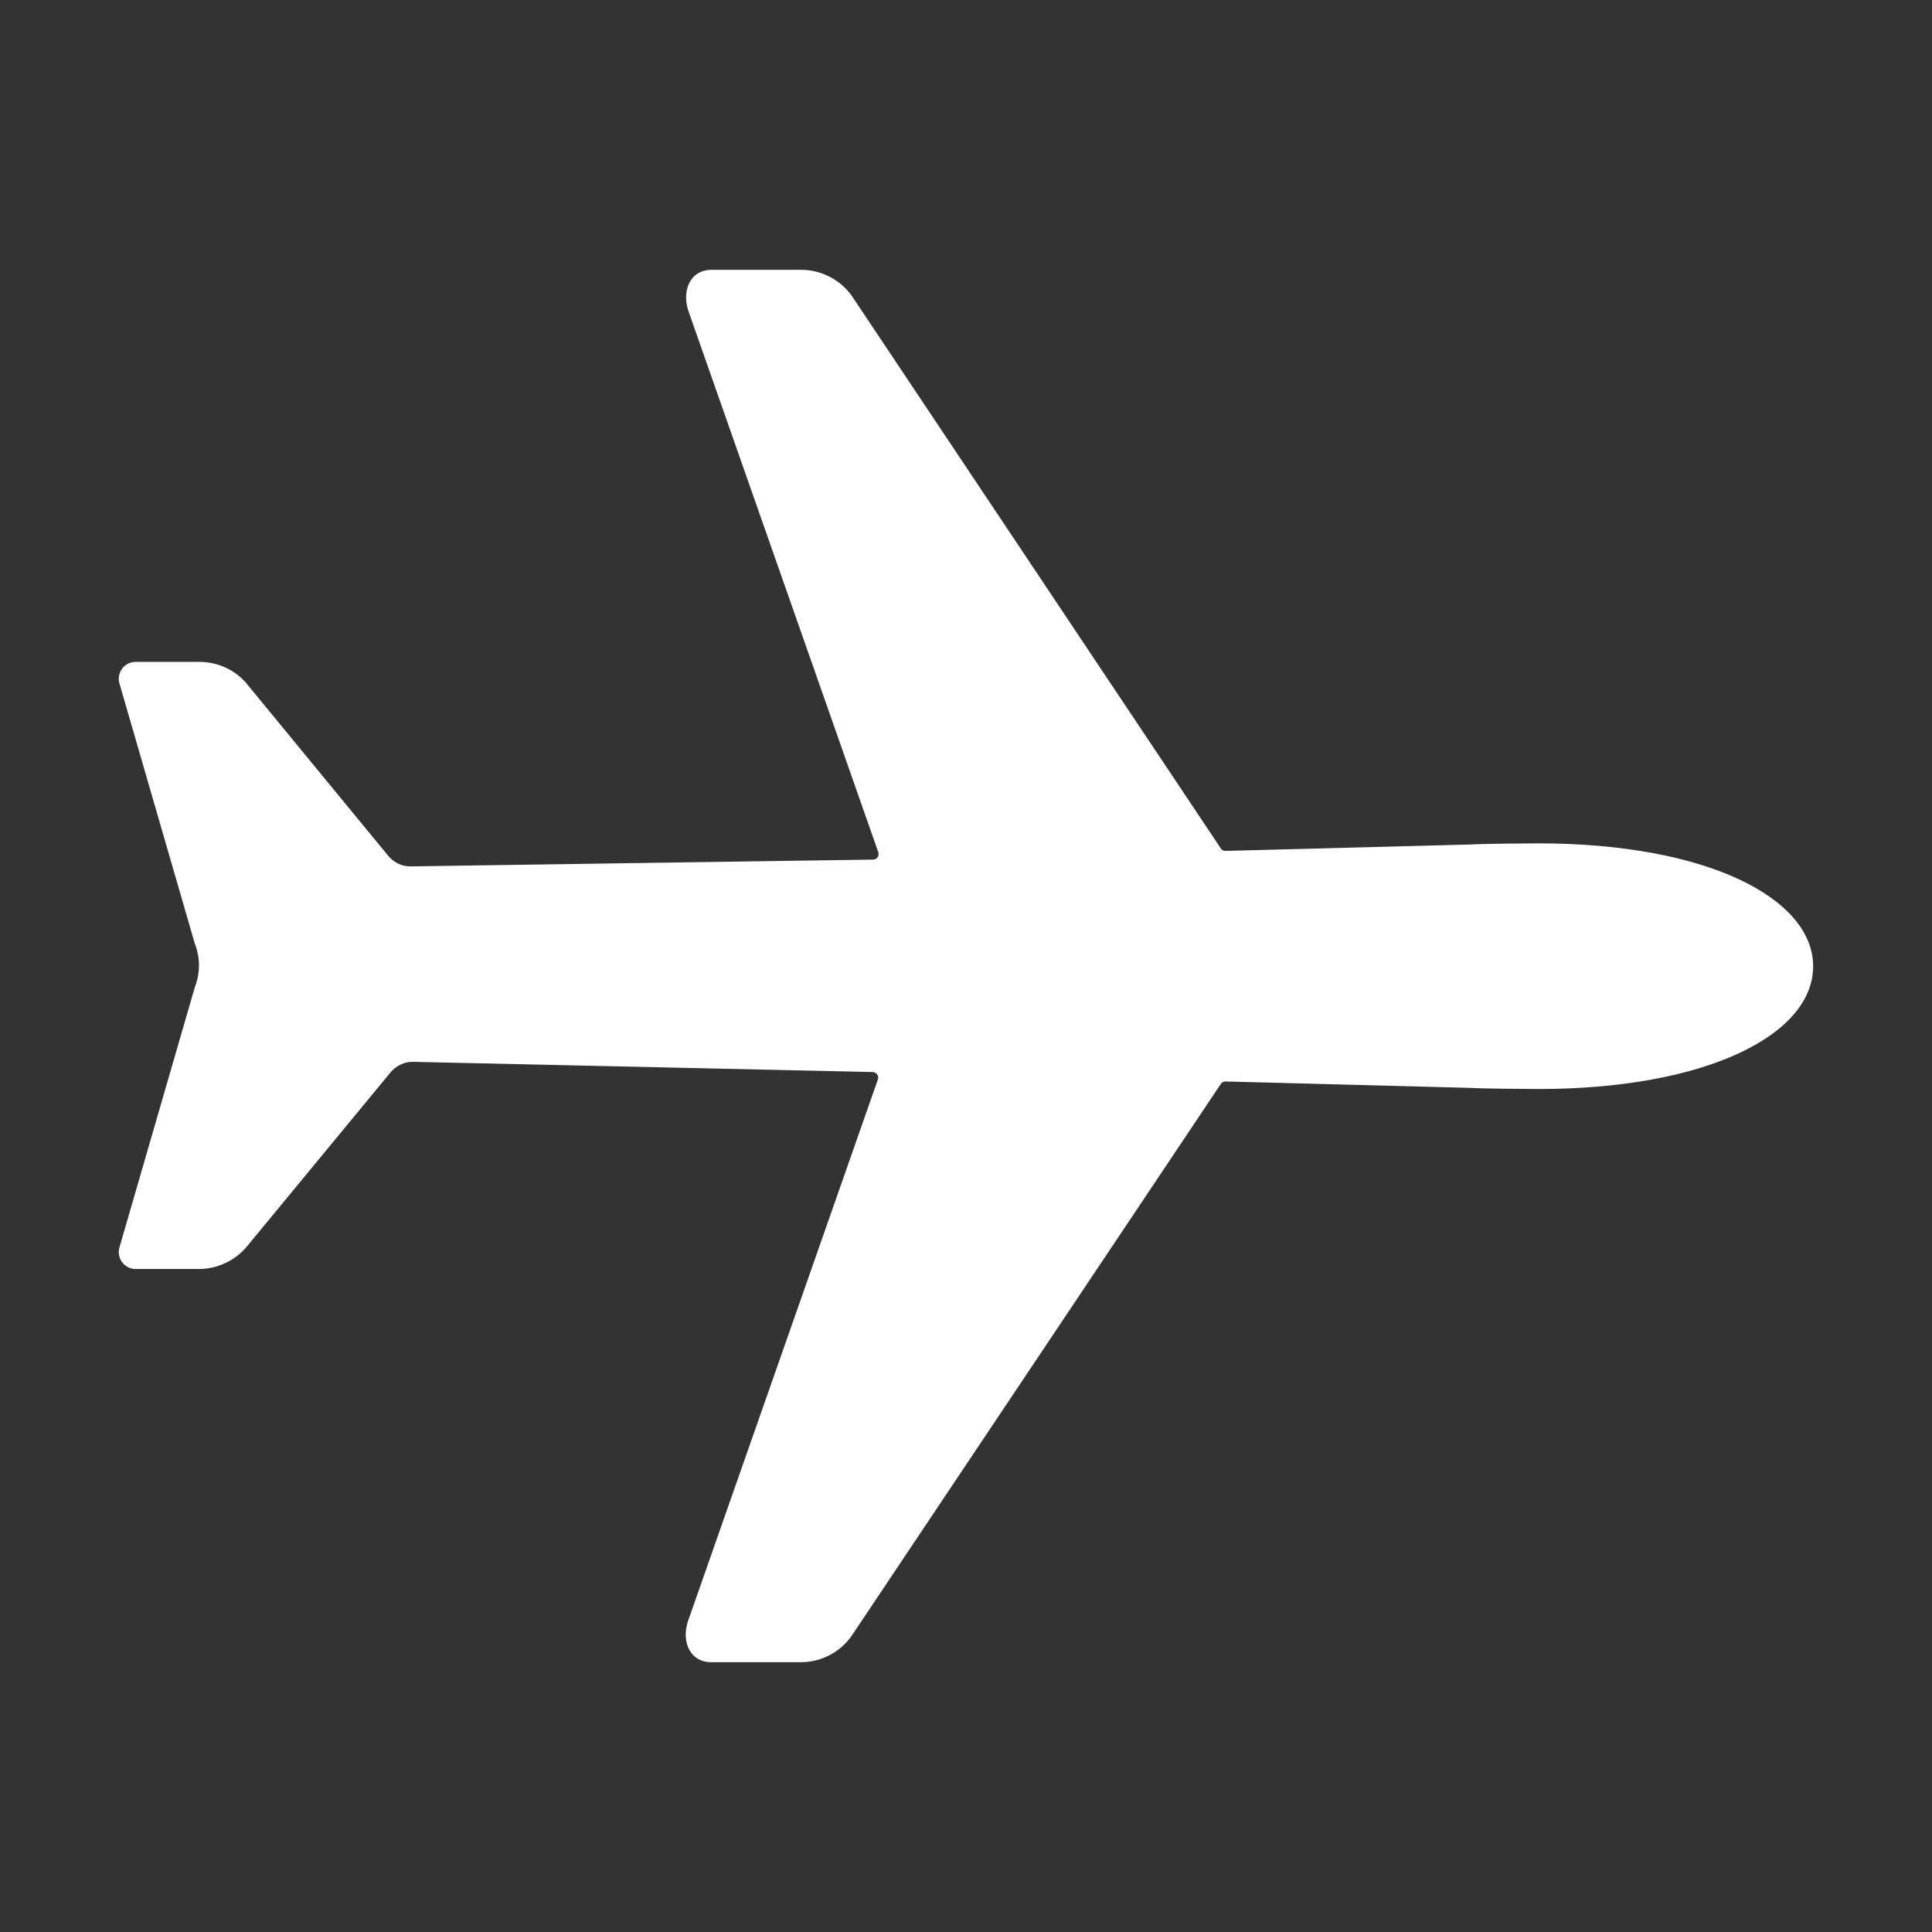 <?xml version="1.0" encoding="utf-8"?>
<!-- Generator: Adobe Illustrator 22.0.1, SVG Export Plug-In . SVG Version: 6.00 Build 0)  -->
<svg version="1.1" id="Layer_1" xmlns="http://www.w3.org/2000/svg" xmlns:xlink="http://www.w3.org/1999/xlink" x="0px" y="0px"
	 viewBox="0 0 512 512" style="enable-background:new 0 0 512 512;" xml:space="preserve" stroke="white" fill="white">
<rect x="0" y="0" width="512" height="512" fill="#333333" stroke="none"/>
<path d="M407.7,224c-3.4,0-14.8,0.1-18,0.3l-64.9,1.7c-0.7,0-1.4-0.3-1.7-0.9L225.8,79.4c-2.9-4.6-8.1-7.4-13.5-7.4h-23.7
	c-5.6,0-7.5,5.6-5.5,10.8l50.1,142.8c0.5,1.3-0.4,2.7-1.8,2.7l-122.4,1.8c-2.6,0.1-5-1.1-6.6-3.1l-37-45c-3-3.9-7.7-6.1-12.6-6.1H36
	c-2.8,0-4.7,2.7-3.8,5.3l19.9,68.7c1.5,3.8,1.5,8.1,0,11.9l-19.9,68.7c-0.9,2.6,1,5.3,3.8,5.3h16.7c4.9,0,9.6-2.3,12.6-6.1L103,284
	c1.6-2,4.1-3.2,6.6-3.1l121.7,2.7c1.4,0.1,2.3,1.4,1.8,2.7L183,429.2c-2,5.2-0.1,10.8,5.5,10.8h23.7c5.5,0,10.6-2.8,13.5-7.4
	L323.1,287c0.4-0.6,1-0.9,1.7-0.9l64.9,1.7c3.3,0.2,14.6,0.3,18,0.3c44.3,0,72.3-14.3,72.3-32S452.1,224,407.7,224z"/>
</svg>
